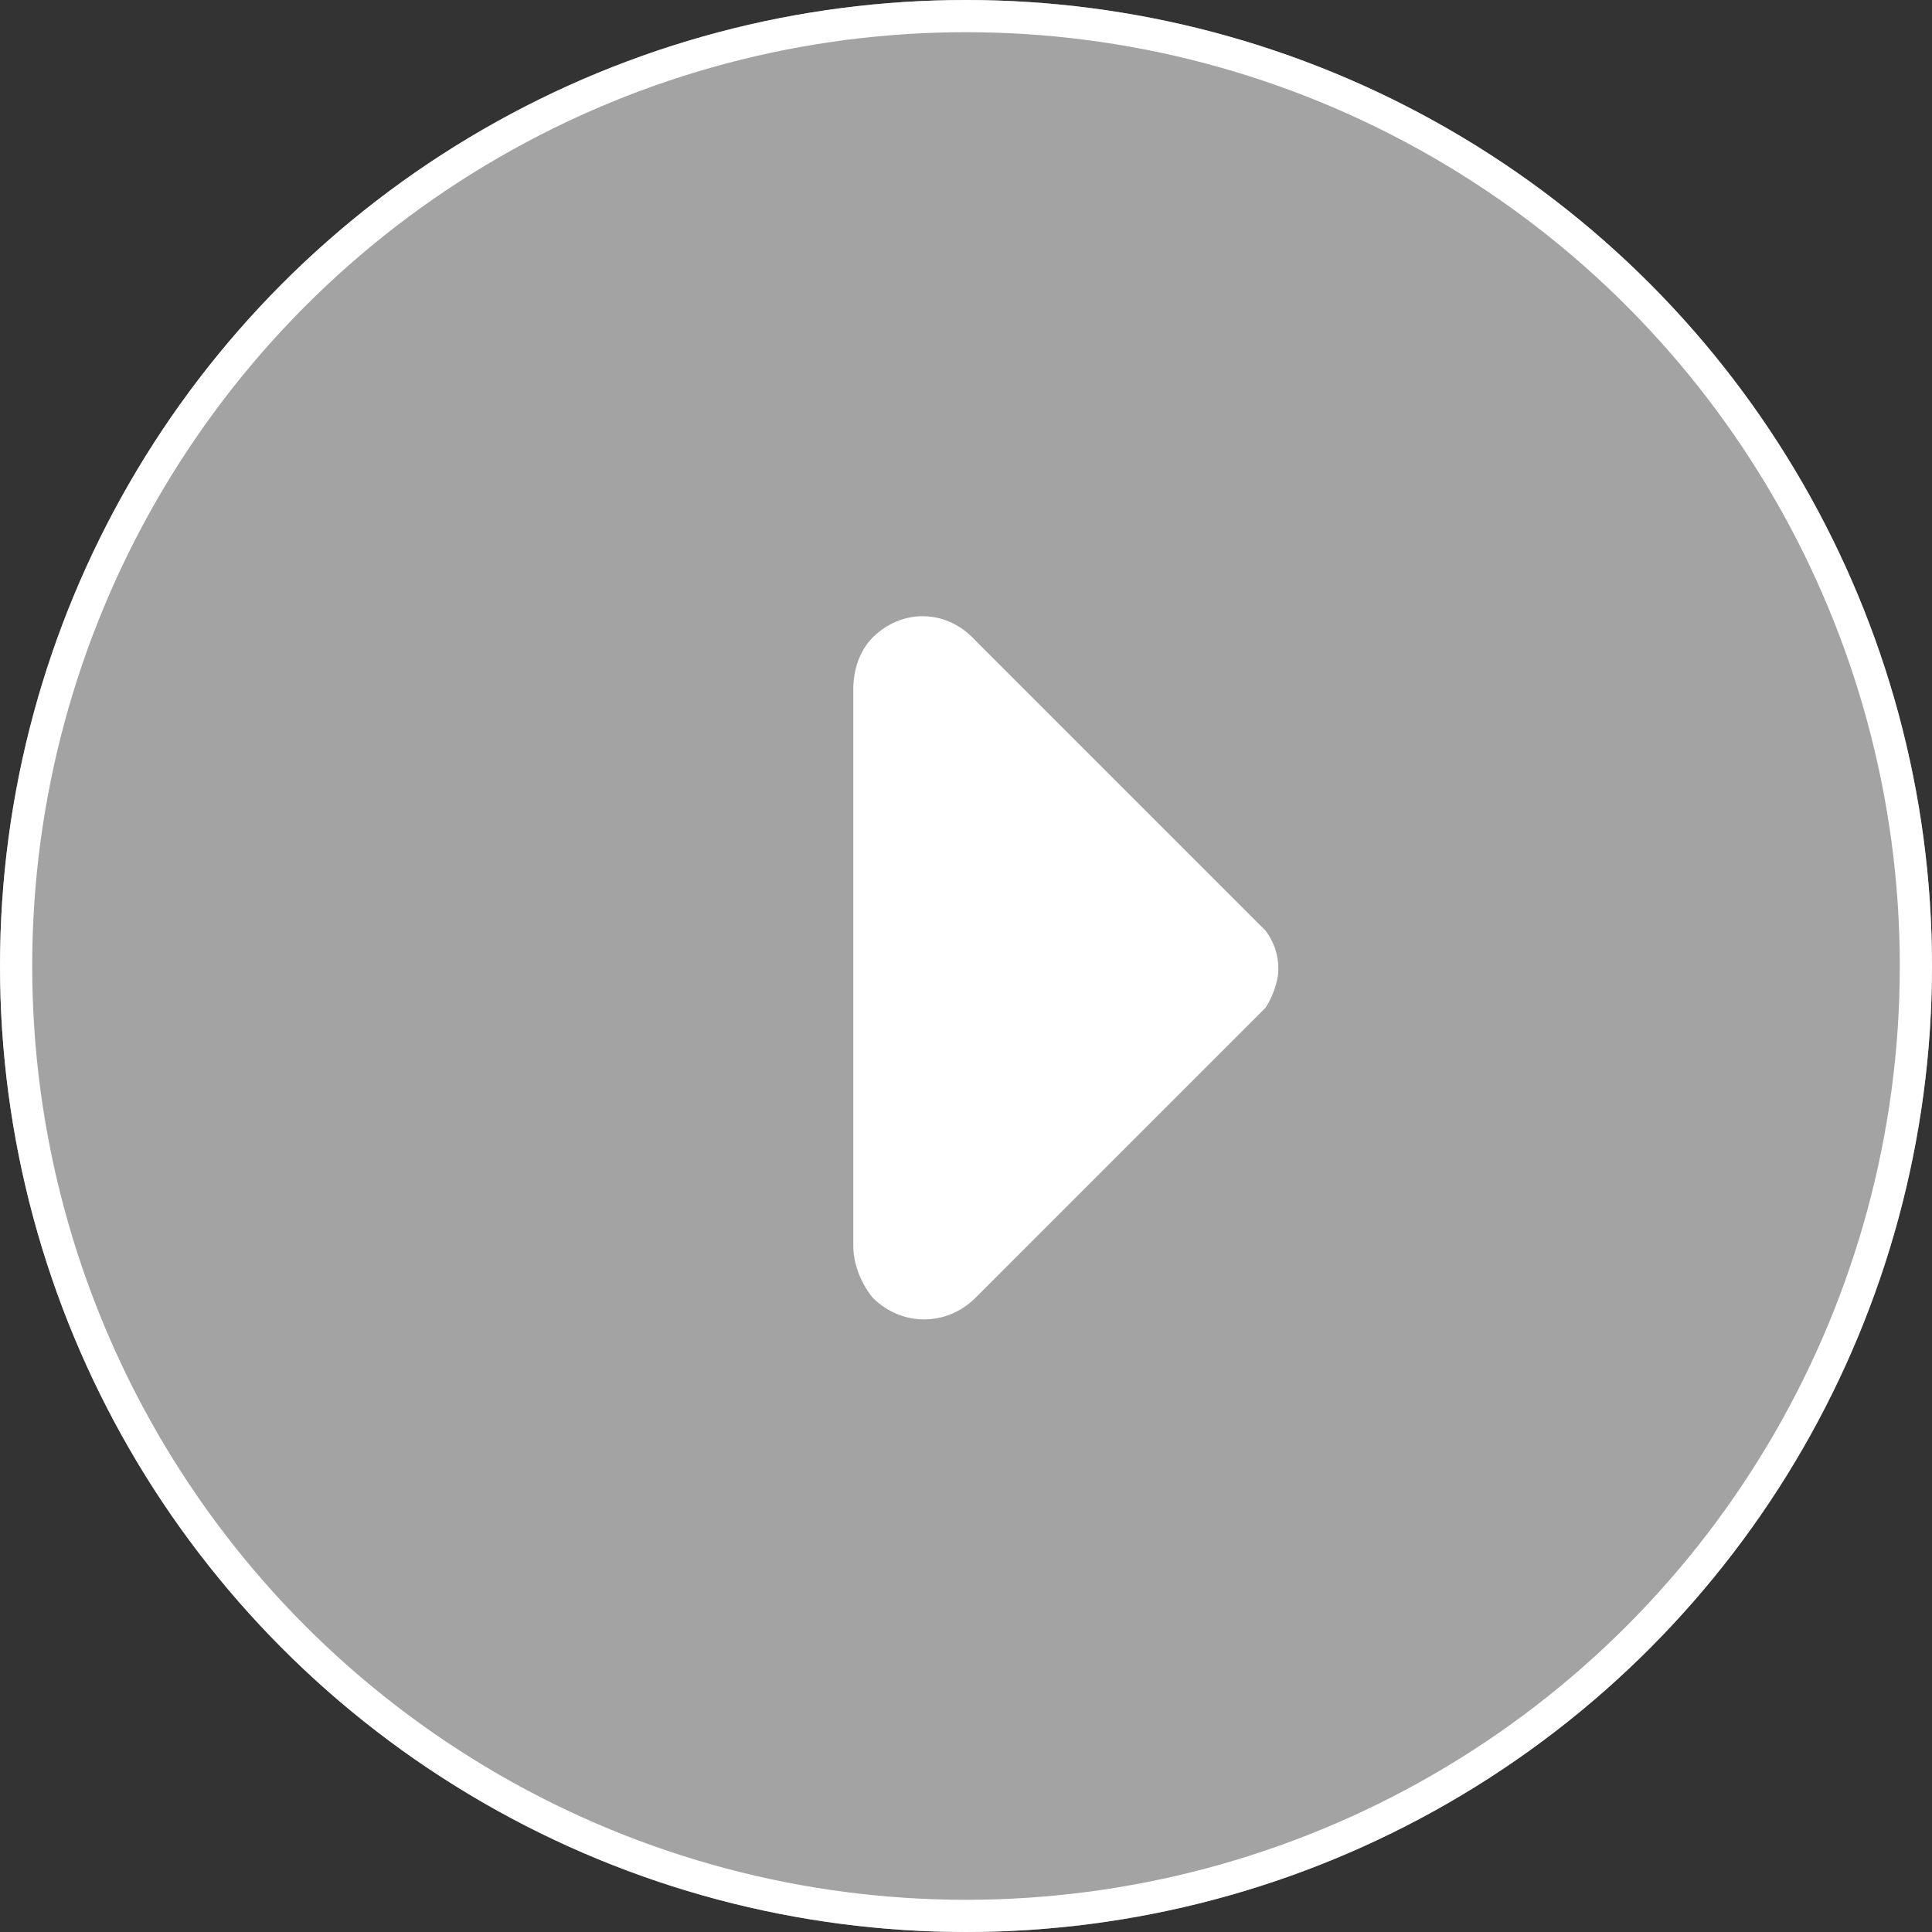 <?xml version="1.0" encoding="utf-8"?>
<!-- Generator: Adobe Illustrator 17.1.0, SVG Export Plug-In . SVG Version: 6.00 Build 0)  -->
<!DOCTYPE svg PUBLIC "-//W3C//DTD SVG 1.1//EN" "http://www.w3.org/Graphics/SVG/1.1/DTD/svg11.dtd">
<svg version="1.1" xmlns="http://www.w3.org/2000/svg" xmlns:xlink="http://www.w3.org/1999/xlink" x="0px" y="0px" width="60px" height="60px"
	 viewBox="0 0 60 60" enable-background="new 0 0 60 60" xml:space="preserve">
<rect x="0" y="0" width="60" height="60" fill="#333333" stroke="none"/>
<g id="Layer_1">
</g>
<g id="Layer_2">
	<circle opacity="0.55" fill="#FFFFFF" cx="30" cy="30" r="30"/>
	<circle fill="none" stroke="#FFFFFF" stroke-miterlimit="10" cx="30" cy="30" r="29.5"/>
</g>
<g id="Layer_3">
	<path fill="#FFFFFF" d="M27.1,19.8c-0.4,0.4-0.6,1-0.6,1.6c0,0.6,0,16.8,0,17.3s0.2,1.1,0.6,1.6c0.9,0.9,2.3,0.9,3.2,0l8.7-8.7
		c0,0,0,0,0,0c0.1-0.1,0.2-0.2,0.3-0.3c0,0,0,0,0,0c0.2-0.3,0.4-0.8,0.4-1.2c0-0.4-0.1-0.8-0.4-1.2c0,0,0,0,0,0
		c-0.1-0.1-0.2-0.2-0.3-0.3c0,0,0,0,0,0l-8.7-8.7C29.4,18.9,28,18.9,27.1,19.8z"/>
</g>
</svg>
